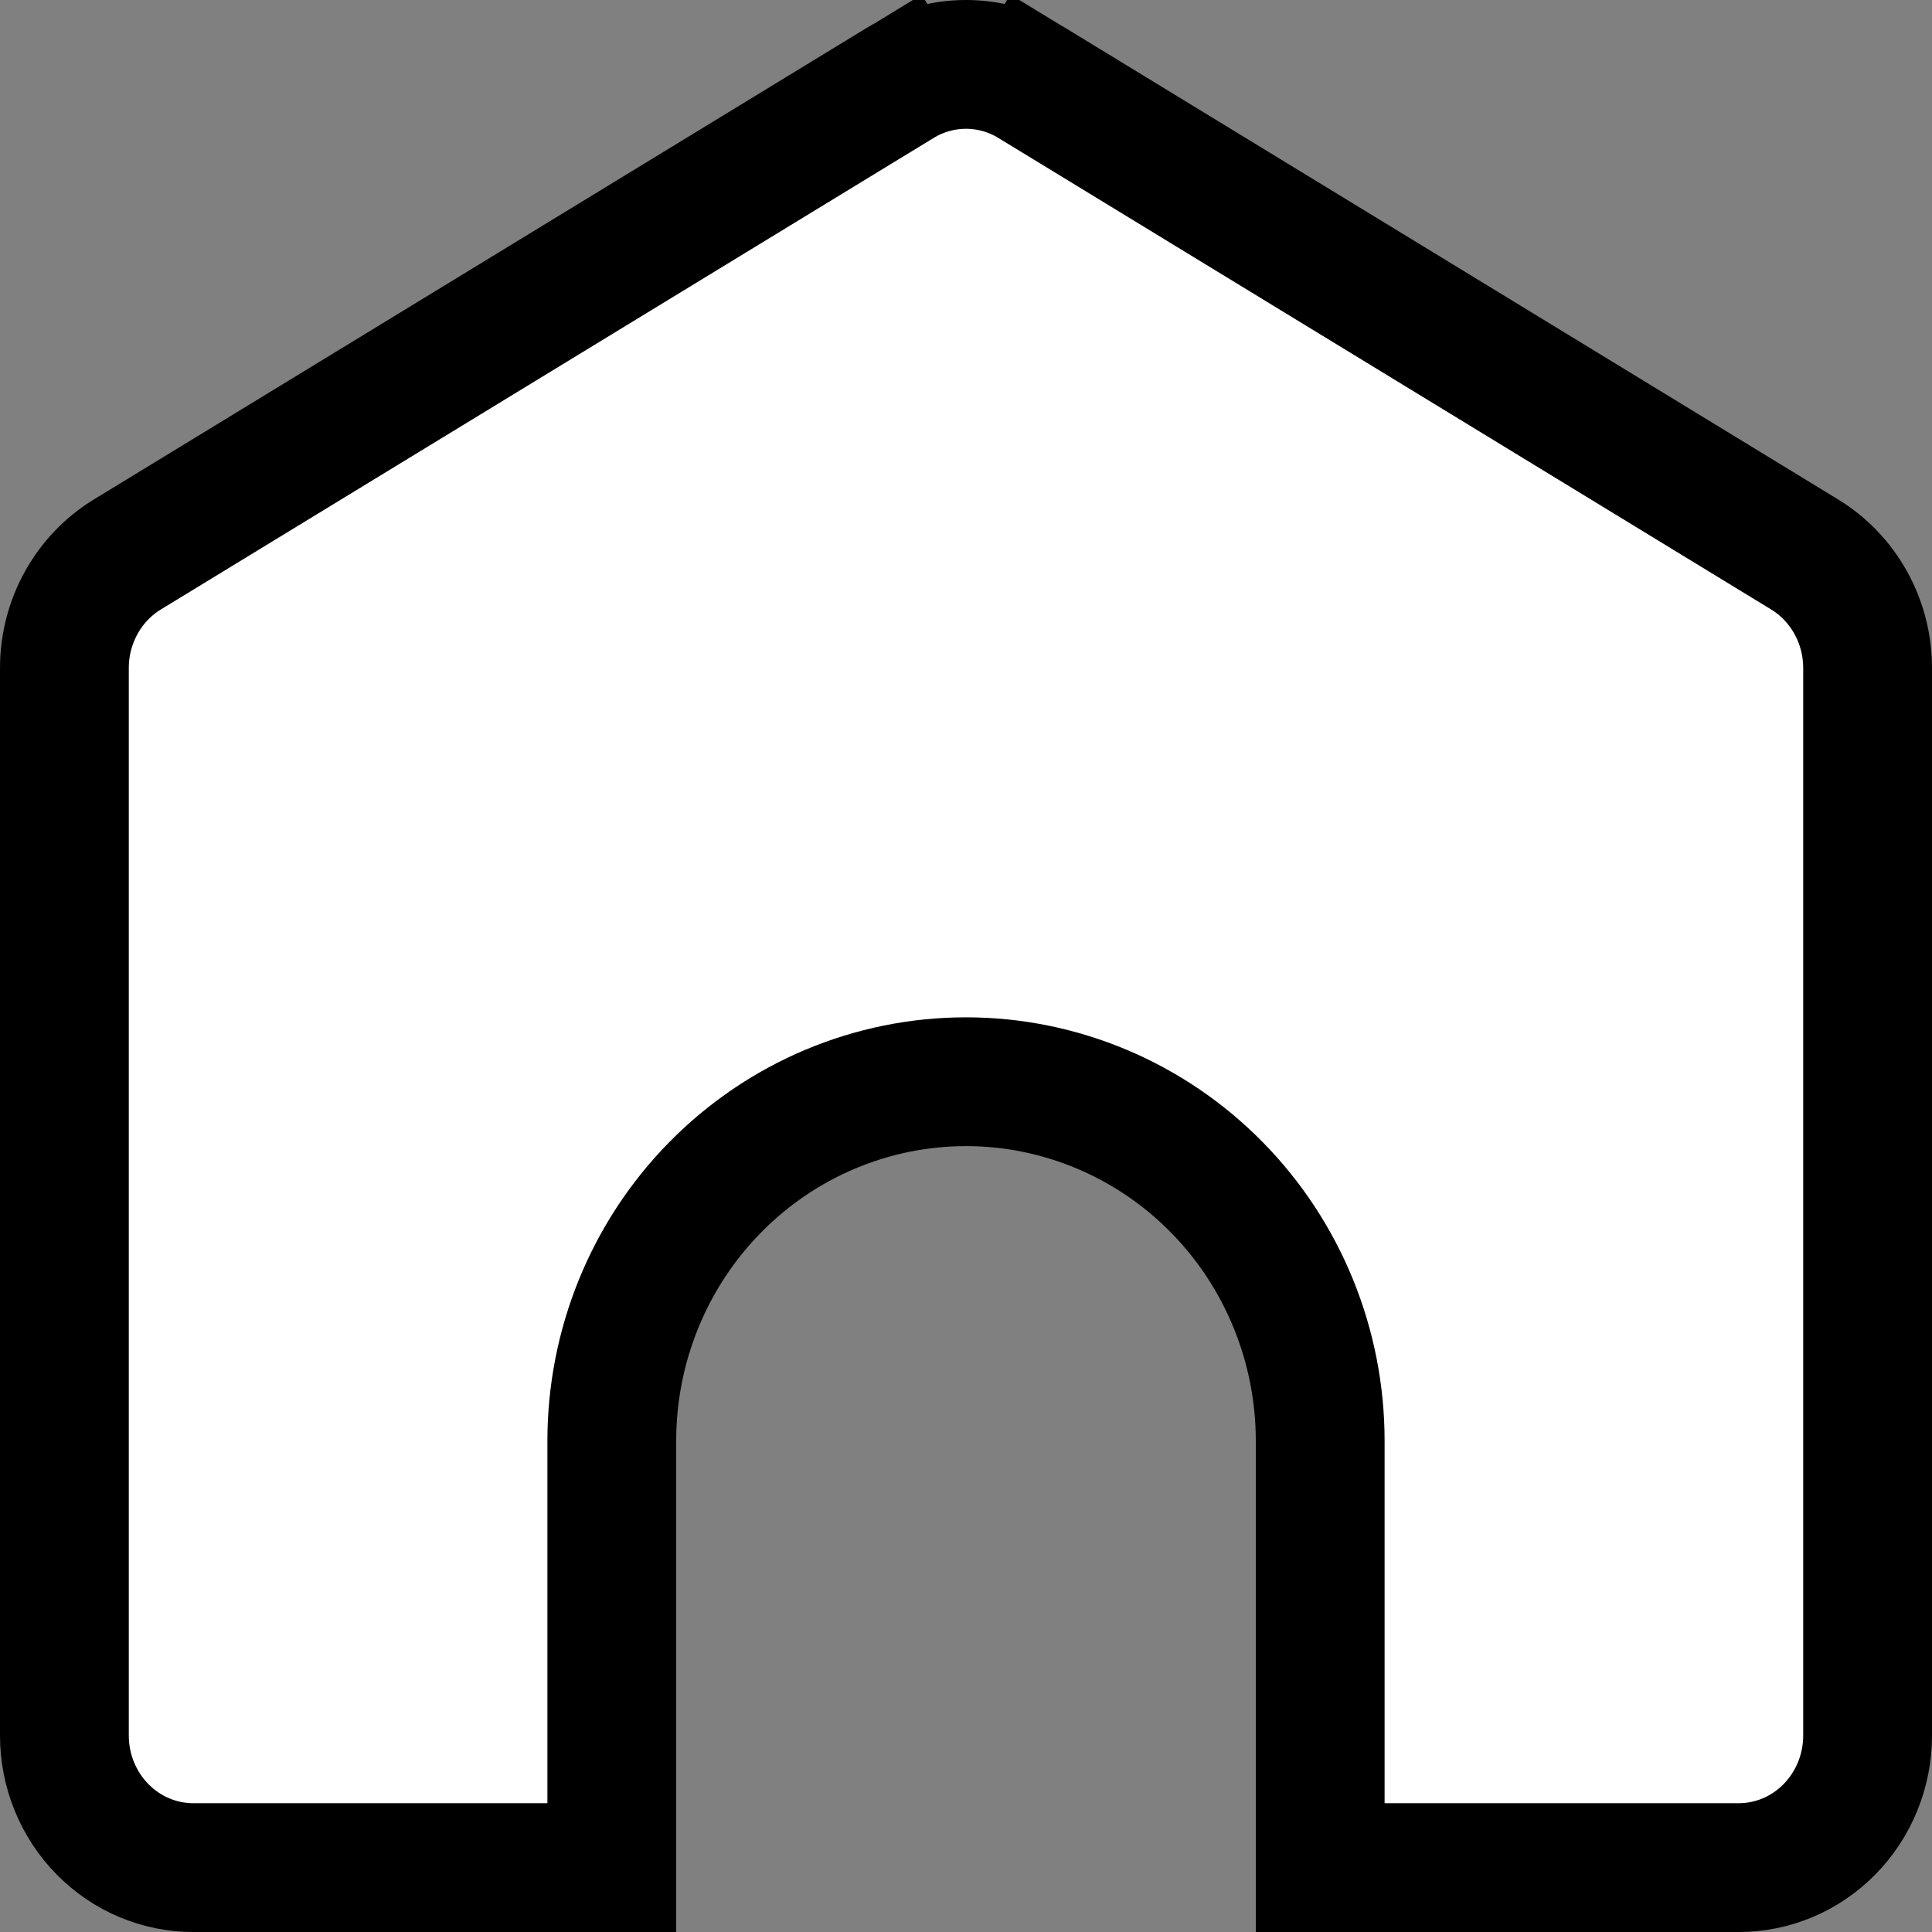 <svg width="30" height="30" viewBox="0 0 30 30" fill="none" xmlns="http://www.w3.org/2000/svg">
<rect x="0" y="0" width="30" height="30" fill="#808080" stroke="none"/>
<path d="M20.5 29V22.373C20.5 20.9 19.924 19.483 18.895 18.437C17.865 17.389 16.464 16.797 15 16.797C13.536 16.797 12.135 17.389 11.105 18.437C10.075 19.483 9.5 20.9 9.5 22.373V29H3C2.475 29 1.968 28.788 1.592 28.405C1.215 28.022 1 27.499 1 26.949V10.372C1 10.015 1.091 9.665 1.263 9.356C1.435 9.047 1.682 8.79 1.977 8.61L13.977 1.288L13.458 0.438L13.977 1.288C14.287 1.099 14.641 1 15 1C15.359 1 15.713 1.099 16.023 1.288L16.543 0.436L16.023 1.288L28.023 8.61C28.318 8.79 28.565 9.047 28.737 9.356C28.909 9.665 29 10.015 29 10.372V26.949C29 27.499 28.785 28.022 28.408 28.405C28.032 28.788 27.525 29 27 29H20.5Z" fill="white" stroke="black" stroke-width="2"/>
</svg>

